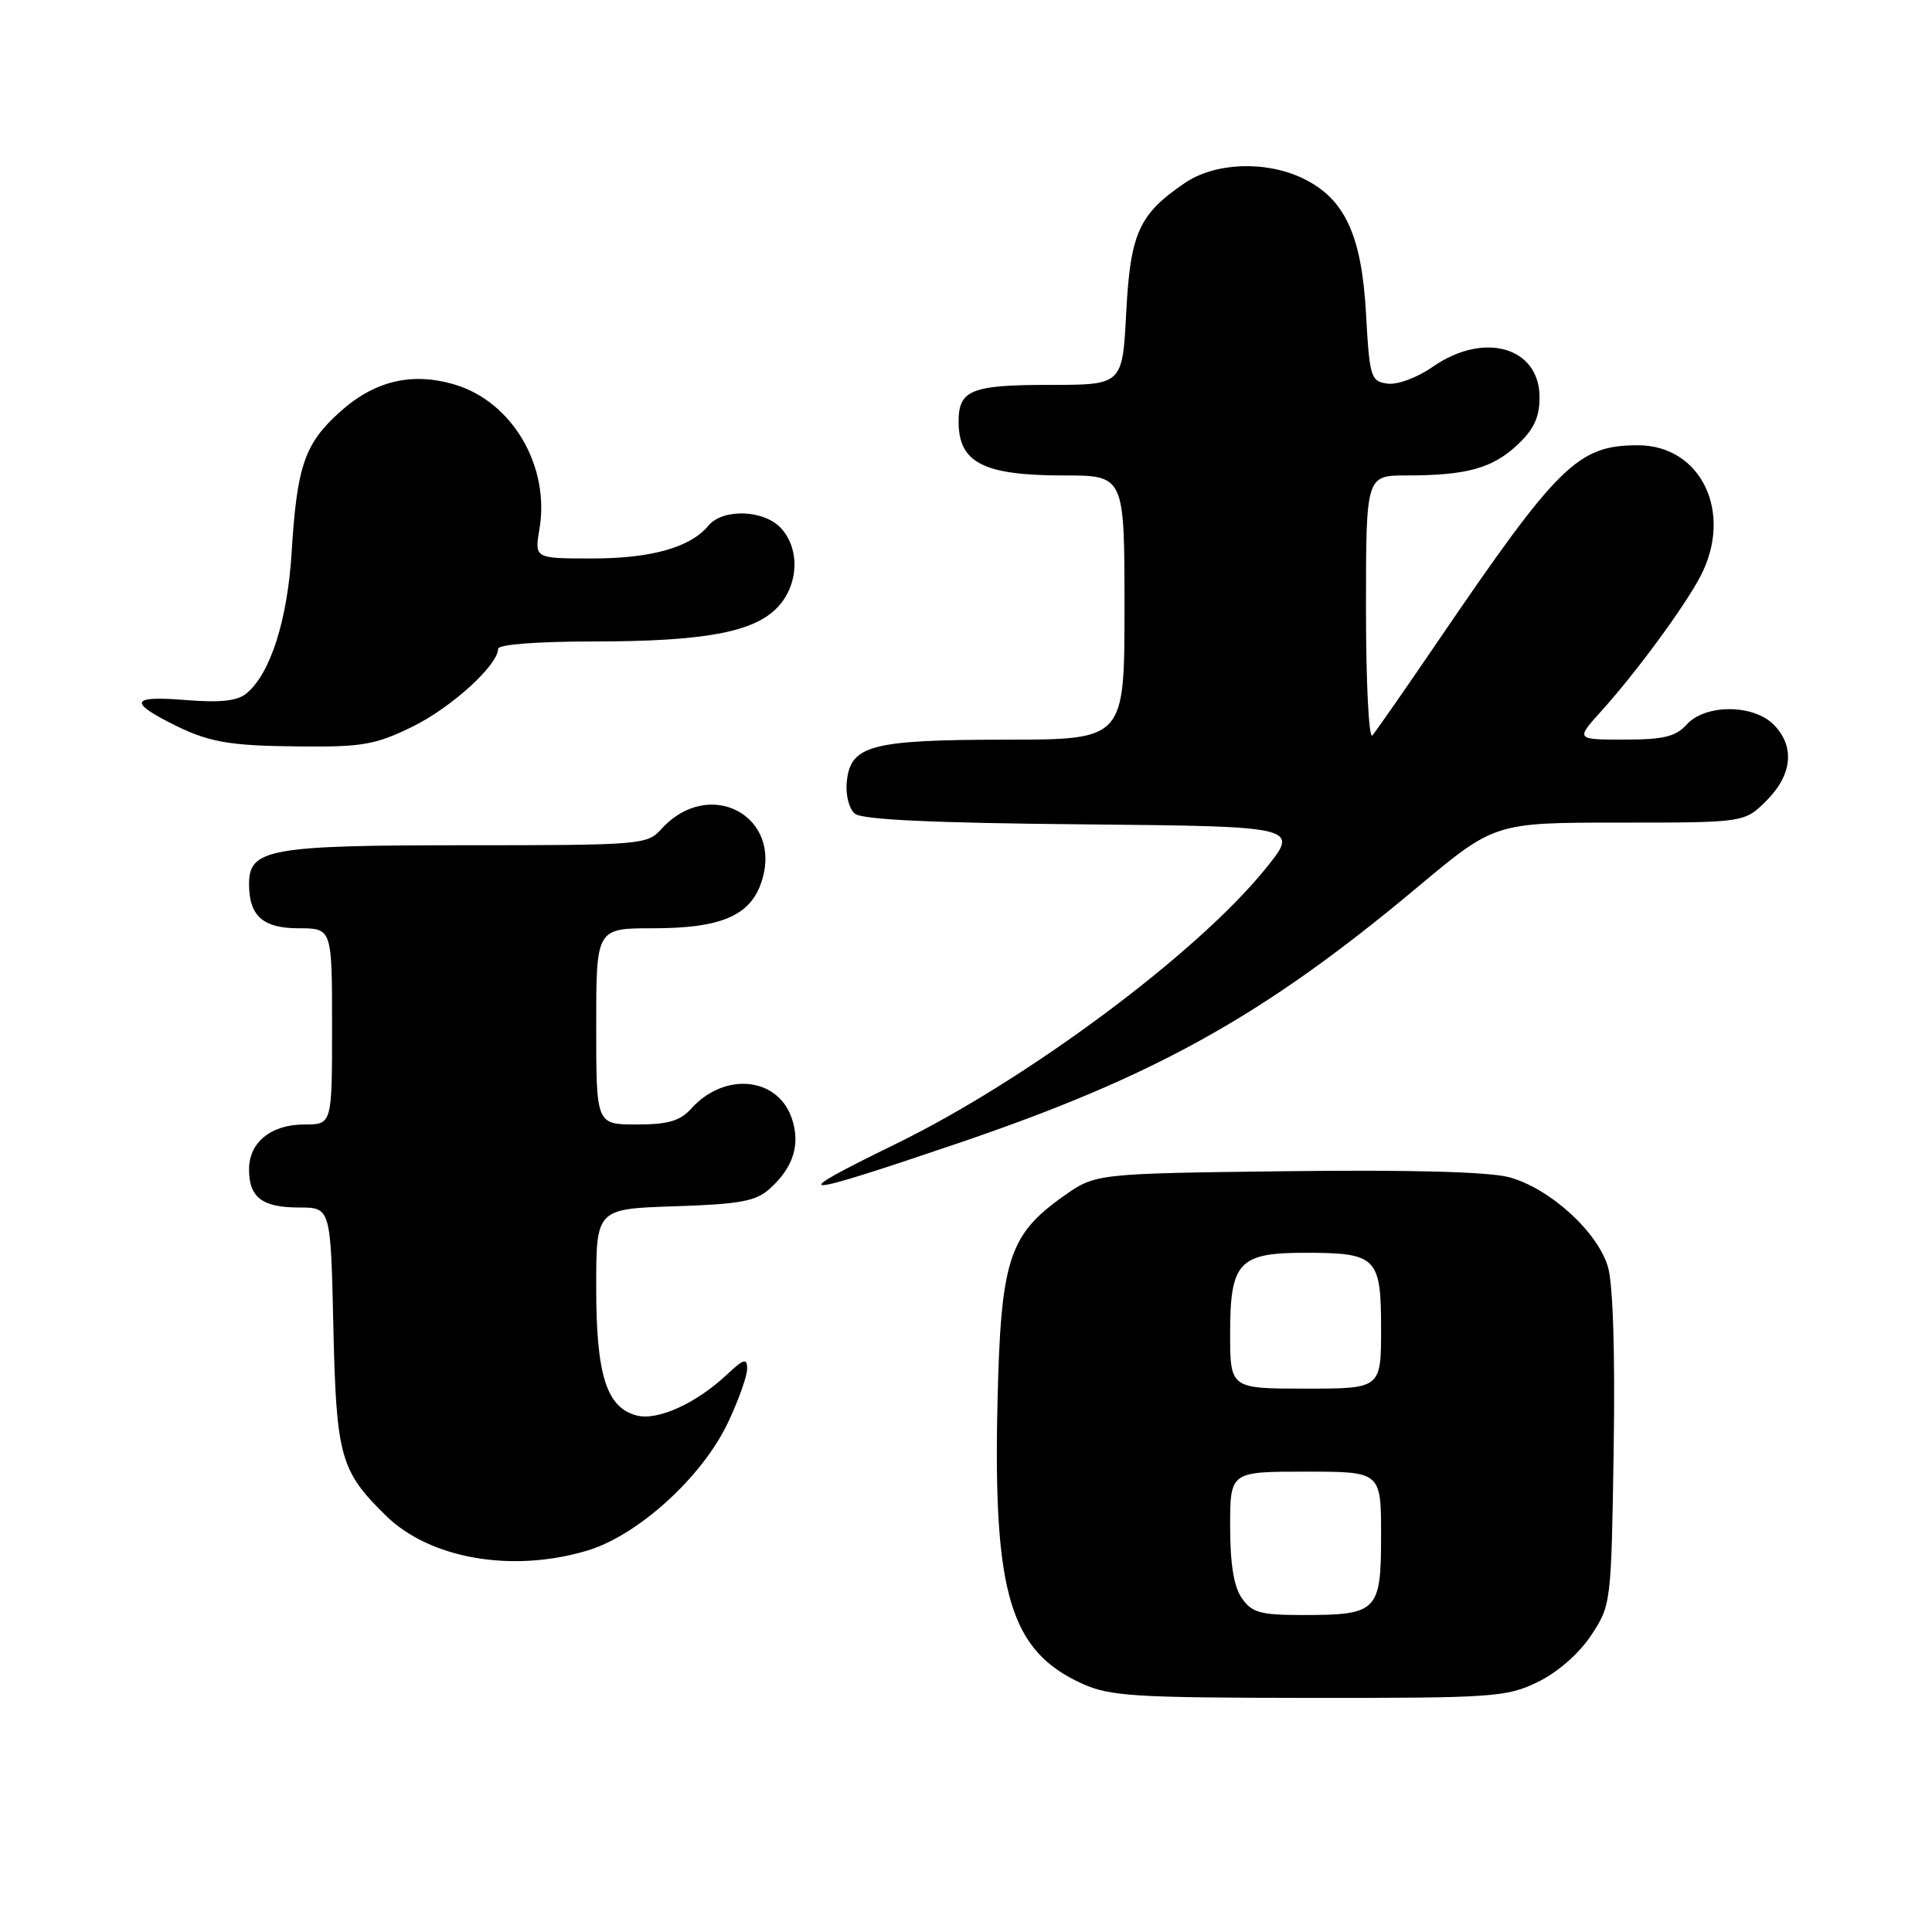 <?xml version="1.0" encoding="UTF-8" standalone="no"?>
<!DOCTYPE svg PUBLIC "-//W3C//DTD SVG 1.1//EN" "http://www.w3.org/Graphics/SVG/1.1/DTD/svg11.dtd" >
<svg xmlns="http://www.w3.org/2000/svg" xmlns:xlink="http://www.w3.org/1999/xlink" version="1.1" viewBox="0 0 256 256">
 <g >
 <path fill="currentColor"
d=" M 203.75 222.88 C 206.39 221.60 209.20 219.14 210.82 216.71 C 213.48 212.69 213.50 212.48 213.82 192.08 C 214.02 179.31 213.73 170.12 213.06 167.86 C 211.68 163.20 205.32 157.43 199.97 155.99 C 197.28 155.27 186.97 154.99 170.50 155.19 C 145.17 155.50 145.17 155.50 140.92 158.50 C 133.65 163.64 132.60 166.96 132.17 186.00 C 131.60 211.21 133.88 218.77 143.38 223.09 C 147.06 224.76 150.27 224.96 173.43 224.98 C 197.84 225.00 199.63 224.88 203.75 222.88 Z  M 77.76 205.48 C 84.52 203.47 93.03 195.74 96.46 188.50 C 97.86 185.54 99.00 182.34 99.00 181.37 C 99.00 179.91 98.55 180.04 96.25 182.20 C 92.23 185.96 87.16 188.26 84.41 187.57 C 80.38 186.55 79.00 182.25 79.00 170.64 C 79.00 160.18 79.00 160.18 89.40 159.84 C 98.09 159.56 100.16 159.17 102.01 157.50 C 105.16 154.66 106.10 151.59 104.89 148.11 C 102.99 142.68 95.97 142.03 91.60 146.89 C 90.11 148.54 88.52 149.00 84.35 149.00 C 79.00 149.00 79.00 149.00 79.00 136.00 C 79.00 123.00 79.00 123.00 86.55 123.00 C 95.43 123.00 99.33 121.37 100.84 117.03 C 103.93 108.17 93.98 102.80 87.60 109.89 C 85.76 111.93 84.86 112.00 61.57 112.00 C 35.74 112.00 33.00 112.49 33.00 117.12 C 33.00 121.36 34.82 123.00 39.54 123.00 C 44.00 123.00 44.00 123.00 44.00 136.00 C 44.00 149.00 44.00 149.00 40.33 149.00 C 35.91 149.00 33.00 151.36 33.00 154.95 C 33.00 158.67 34.74 160.00 39.61 160.00 C 43.82 160.00 43.82 160.00 44.17 175.75 C 44.56 193.03 45.08 194.90 51.15 200.85 C 56.98 206.54 67.82 208.43 77.76 205.48 Z  M 126.99 151.47 C 153.04 142.62 167.48 134.58 187.77 117.60 C 198.05 109.00 198.05 109.00 214.60 109.00 C 231.15 109.00 231.15 109.00 234.08 106.08 C 237.51 102.64 237.86 98.86 235.00 96.00 C 232.29 93.29 225.95 93.29 223.50 96.00 C 222.05 97.61 220.42 98.00 215.23 98.00 C 208.77 98.00 208.77 98.00 212.22 94.18 C 216.82 89.09 223.30 80.26 225.35 76.30 C 229.69 67.90 225.41 59.00 217.03 59.00 C 209.08 59.00 206.49 61.54 190.51 85.00 C 186.20 91.33 182.30 96.93 181.84 97.45 C 181.38 97.97 181.00 90.44 181.00 80.70 C 181.00 63.00 181.00 63.00 186.38 63.00 C 194.30 63.00 197.73 62.06 201.04 58.97 C 203.24 56.91 204.00 55.29 204.00 52.66 C 204.00 45.99 196.67 43.88 189.88 48.58 C 187.77 50.05 185.16 51.02 183.83 50.83 C 181.63 50.52 181.47 49.99 181.00 41.50 C 180.42 31.08 178.15 26.25 172.58 23.61 C 167.64 21.26 160.97 21.54 156.99 24.25 C 150.91 28.39 149.78 30.88 149.23 41.42 C 148.73 51.00 148.73 51.00 139.06 51.00 C 128.64 51.00 126.99 51.68 127.02 55.95 C 127.05 61.33 130.35 63.00 140.93 63.00 C 149.00 63.00 149.00 63.00 149.00 80.50 C 149.00 98.00 149.00 98.00 133.25 98.01 C 115.36 98.03 112.68 98.75 112.20 103.61 C 112.03 105.33 112.50 107.17 113.28 107.82 C 114.24 108.61 123.60 109.05 143.46 109.23 C 172.26 109.50 172.26 109.50 167.58 115.24 C 158.43 126.48 135.99 143.15 118.59 151.63 C 103.75 158.88 105.27 158.85 126.99 151.47 Z  M 54.63 96.30 C 59.79 93.78 66.00 88.13 66.00 85.97 C 66.00 85.40 71.12 85.00 78.45 85.00 C 93.32 85.00 99.92 83.78 103.05 80.45 C 105.82 77.50 106.03 72.79 103.51 70.01 C 101.27 67.54 95.79 67.34 93.87 69.65 C 91.48 72.54 86.30 74.00 78.44 74.00 C 70.82 74.00 70.82 74.00 71.48 70.10 C 72.89 61.78 67.89 53.25 60.29 50.97 C 54.59 49.26 49.61 50.45 45.00 54.62 C 40.35 58.82 39.35 61.74 38.64 73.24 C 38.08 82.22 35.82 89.27 32.65 91.89 C 31.43 92.89 29.17 93.13 24.50 92.75 C 17.62 92.20 17.06 92.95 22.31 95.66 C 27.52 98.35 30.04 98.82 39.81 98.91 C 48.00 98.99 49.79 98.67 54.63 96.30 Z  M 164.56 211.78 C 163.49 210.26 163.00 207.25 163.00 202.28 C 163.00 195.00 163.00 195.00 173.00 195.00 C 183.00 195.00 183.00 195.00 183.00 203.46 C 183.00 213.53 182.54 214.00 172.62 214.00 C 167.03 214.00 165.89 213.69 164.56 211.78 Z  M 163.00 176.65 C 163.00 167.25 164.16 166.00 172.89 166.00 C 182.42 166.00 183.00 166.57 183.00 176.04 C 183.00 184.00 183.00 184.00 173.00 184.00 C 163.00 184.00 163.00 184.00 163.00 176.65 Z "/>
</g>
</svg>
